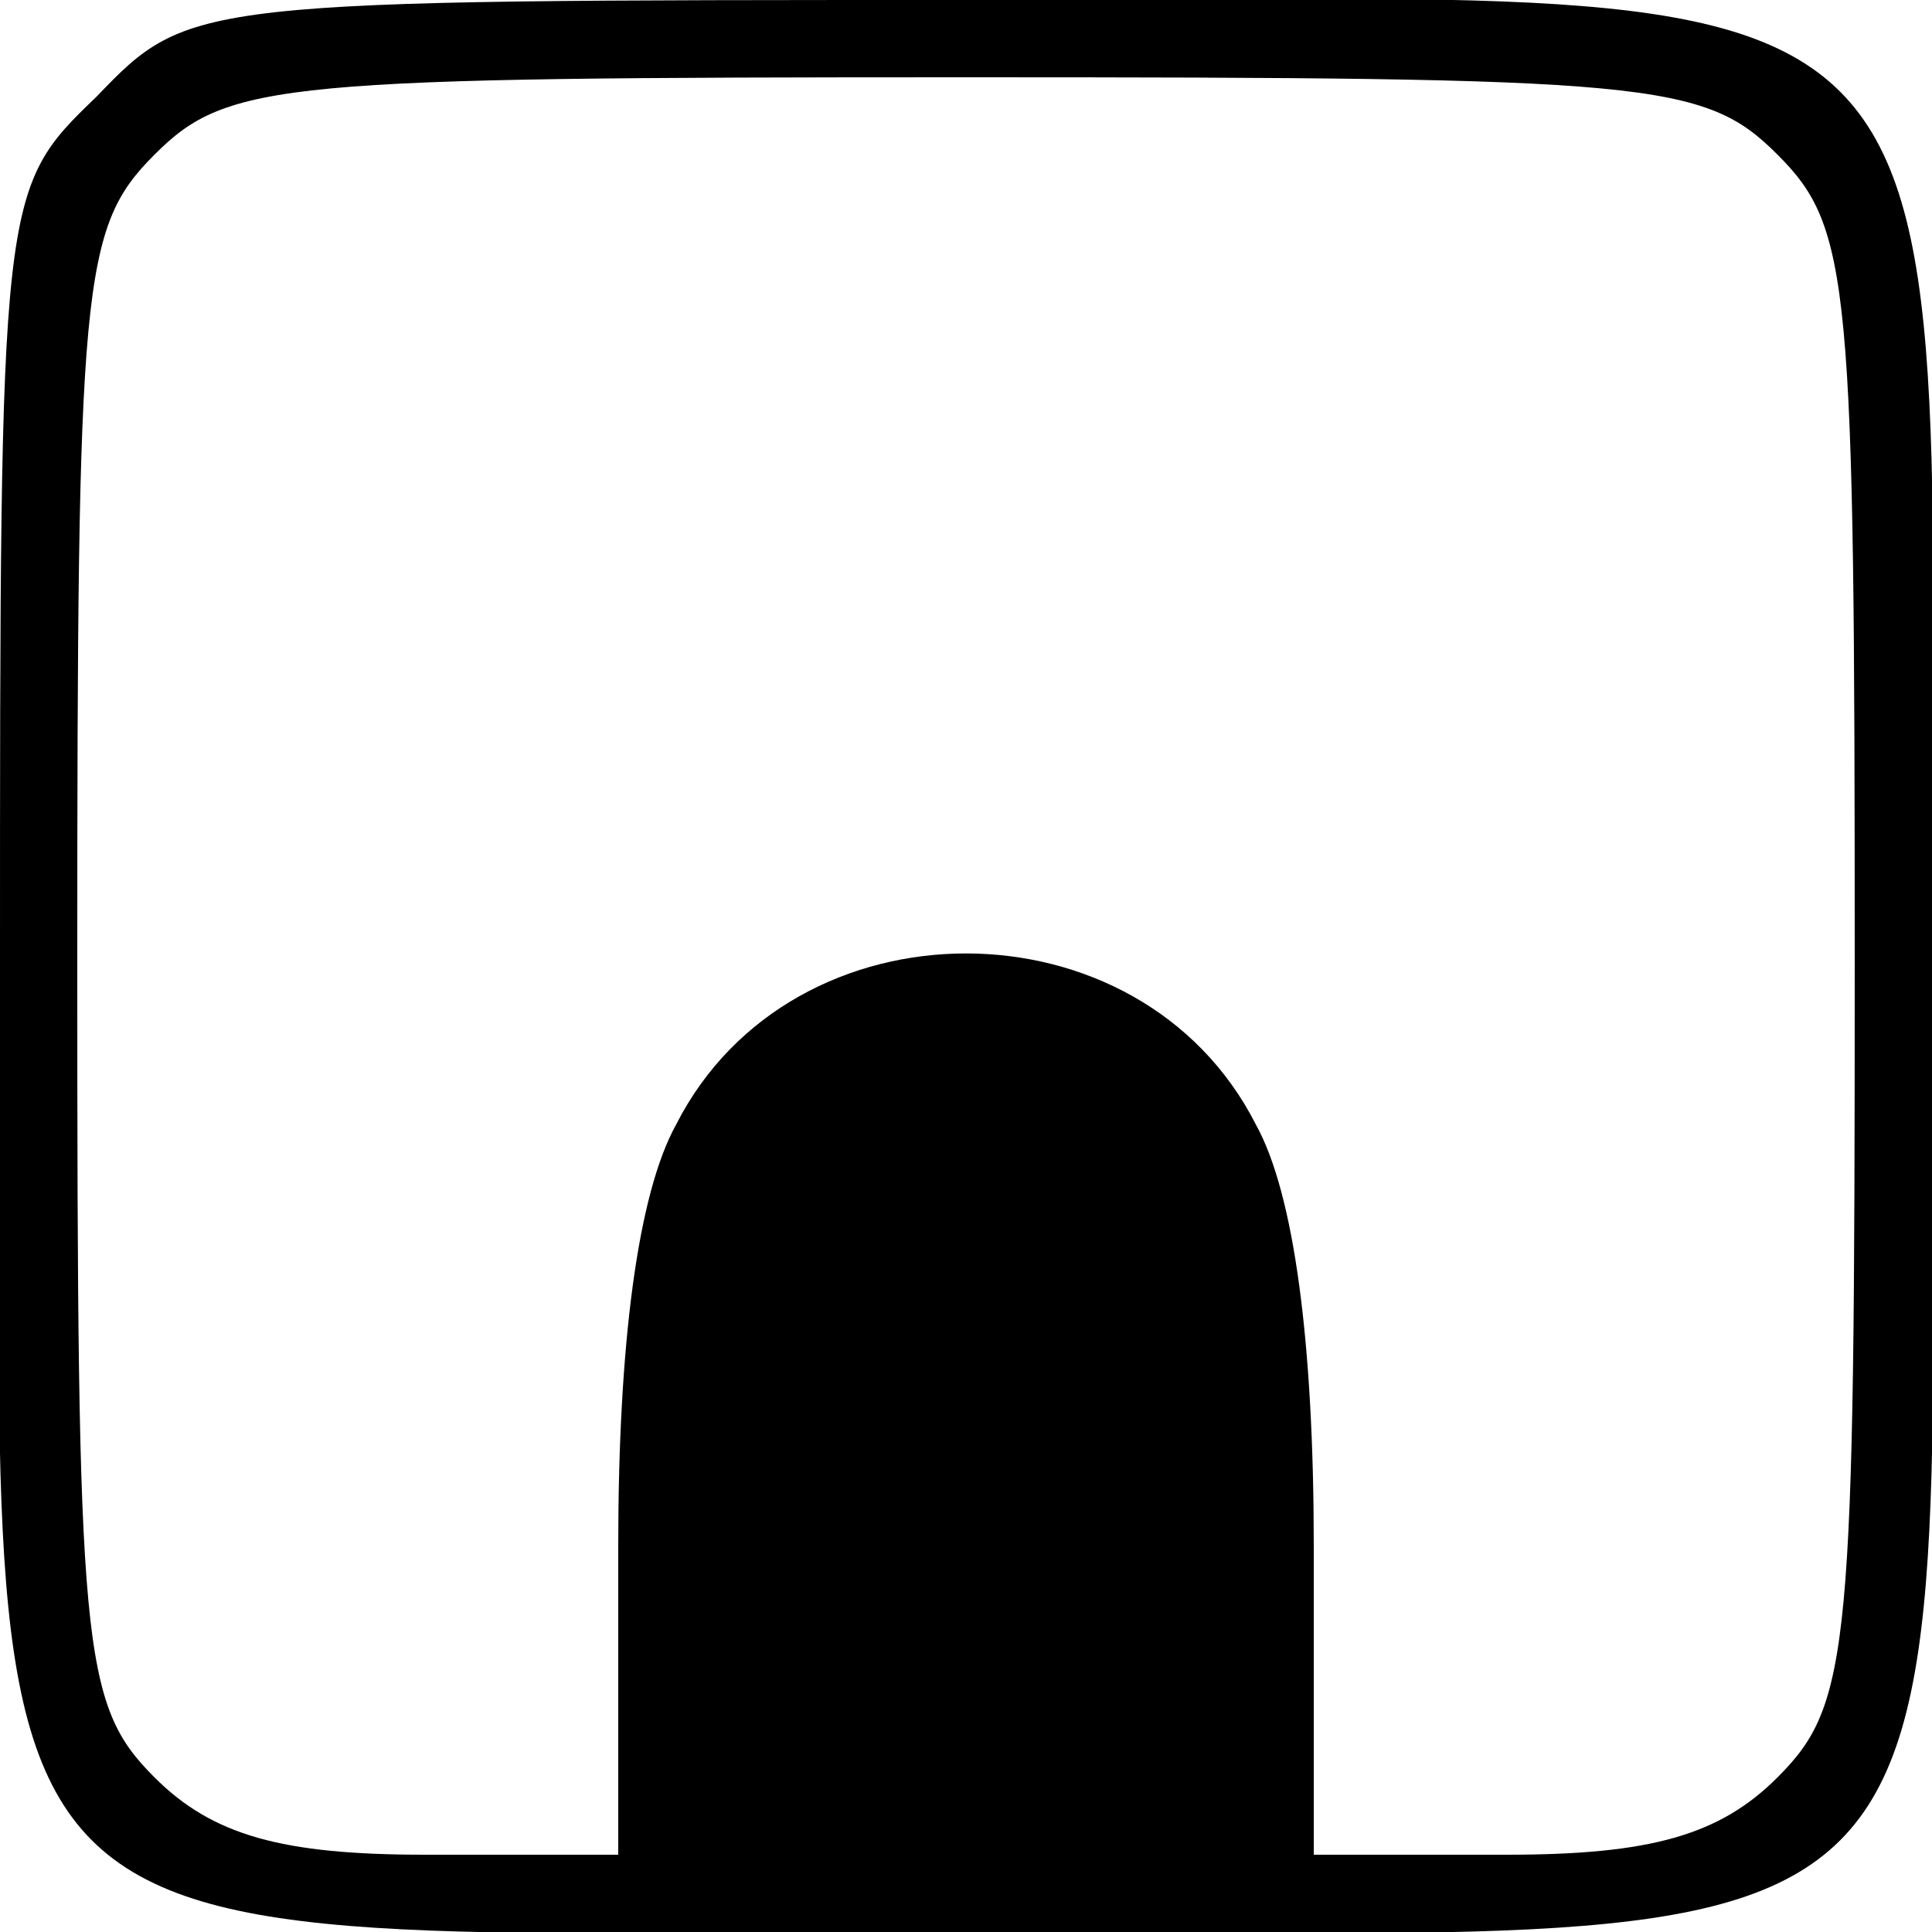 <?xml version="1.0" standalone="no"?>
<!DOCTYPE svg PUBLIC "-//W3C//DTD SVG 20010904//EN"
 "http://www.w3.org/TR/2001/REC-SVG-20010904/DTD/svg10.dtd">
<svg version="1.0" xmlns="http://www.w3.org/2000/svg"
 width="50pt" height="50pt" viewBox="0 0 50 50"
 preserveAspectRatio="xMidYMid meet">
<g transform="translate(0,50) scale(0.1,-0.1)"
fill="#000000" stroke="none">
<path d="M25 475 c-25 -24 -25 -25 -25 -225 0 -270 -20 -250 250 -250 270 0
250 -20 250 250 0 270 20 250 -250 250 -200 0 -201 0 -225 -25z m435 -15 c19
-19 20 -33 20 -210 0 -177 -1 -191 -20 -210 -15 -15 -33 -20 -70 -20 l-50 0 0
80 c0 52 -5 91 -15 109 -30 59 -120 59 -150 0 -10 -18 -15 -57 -15 -109 l0
-80 -50 0 c-37 0 -55 5 -70 20 -19 19 -20 33 -20 210 0 177 1 191 20 210 19
19 33 20 210 20 177 0 191 -1 210 -20z"/>
</g>
</svg>
